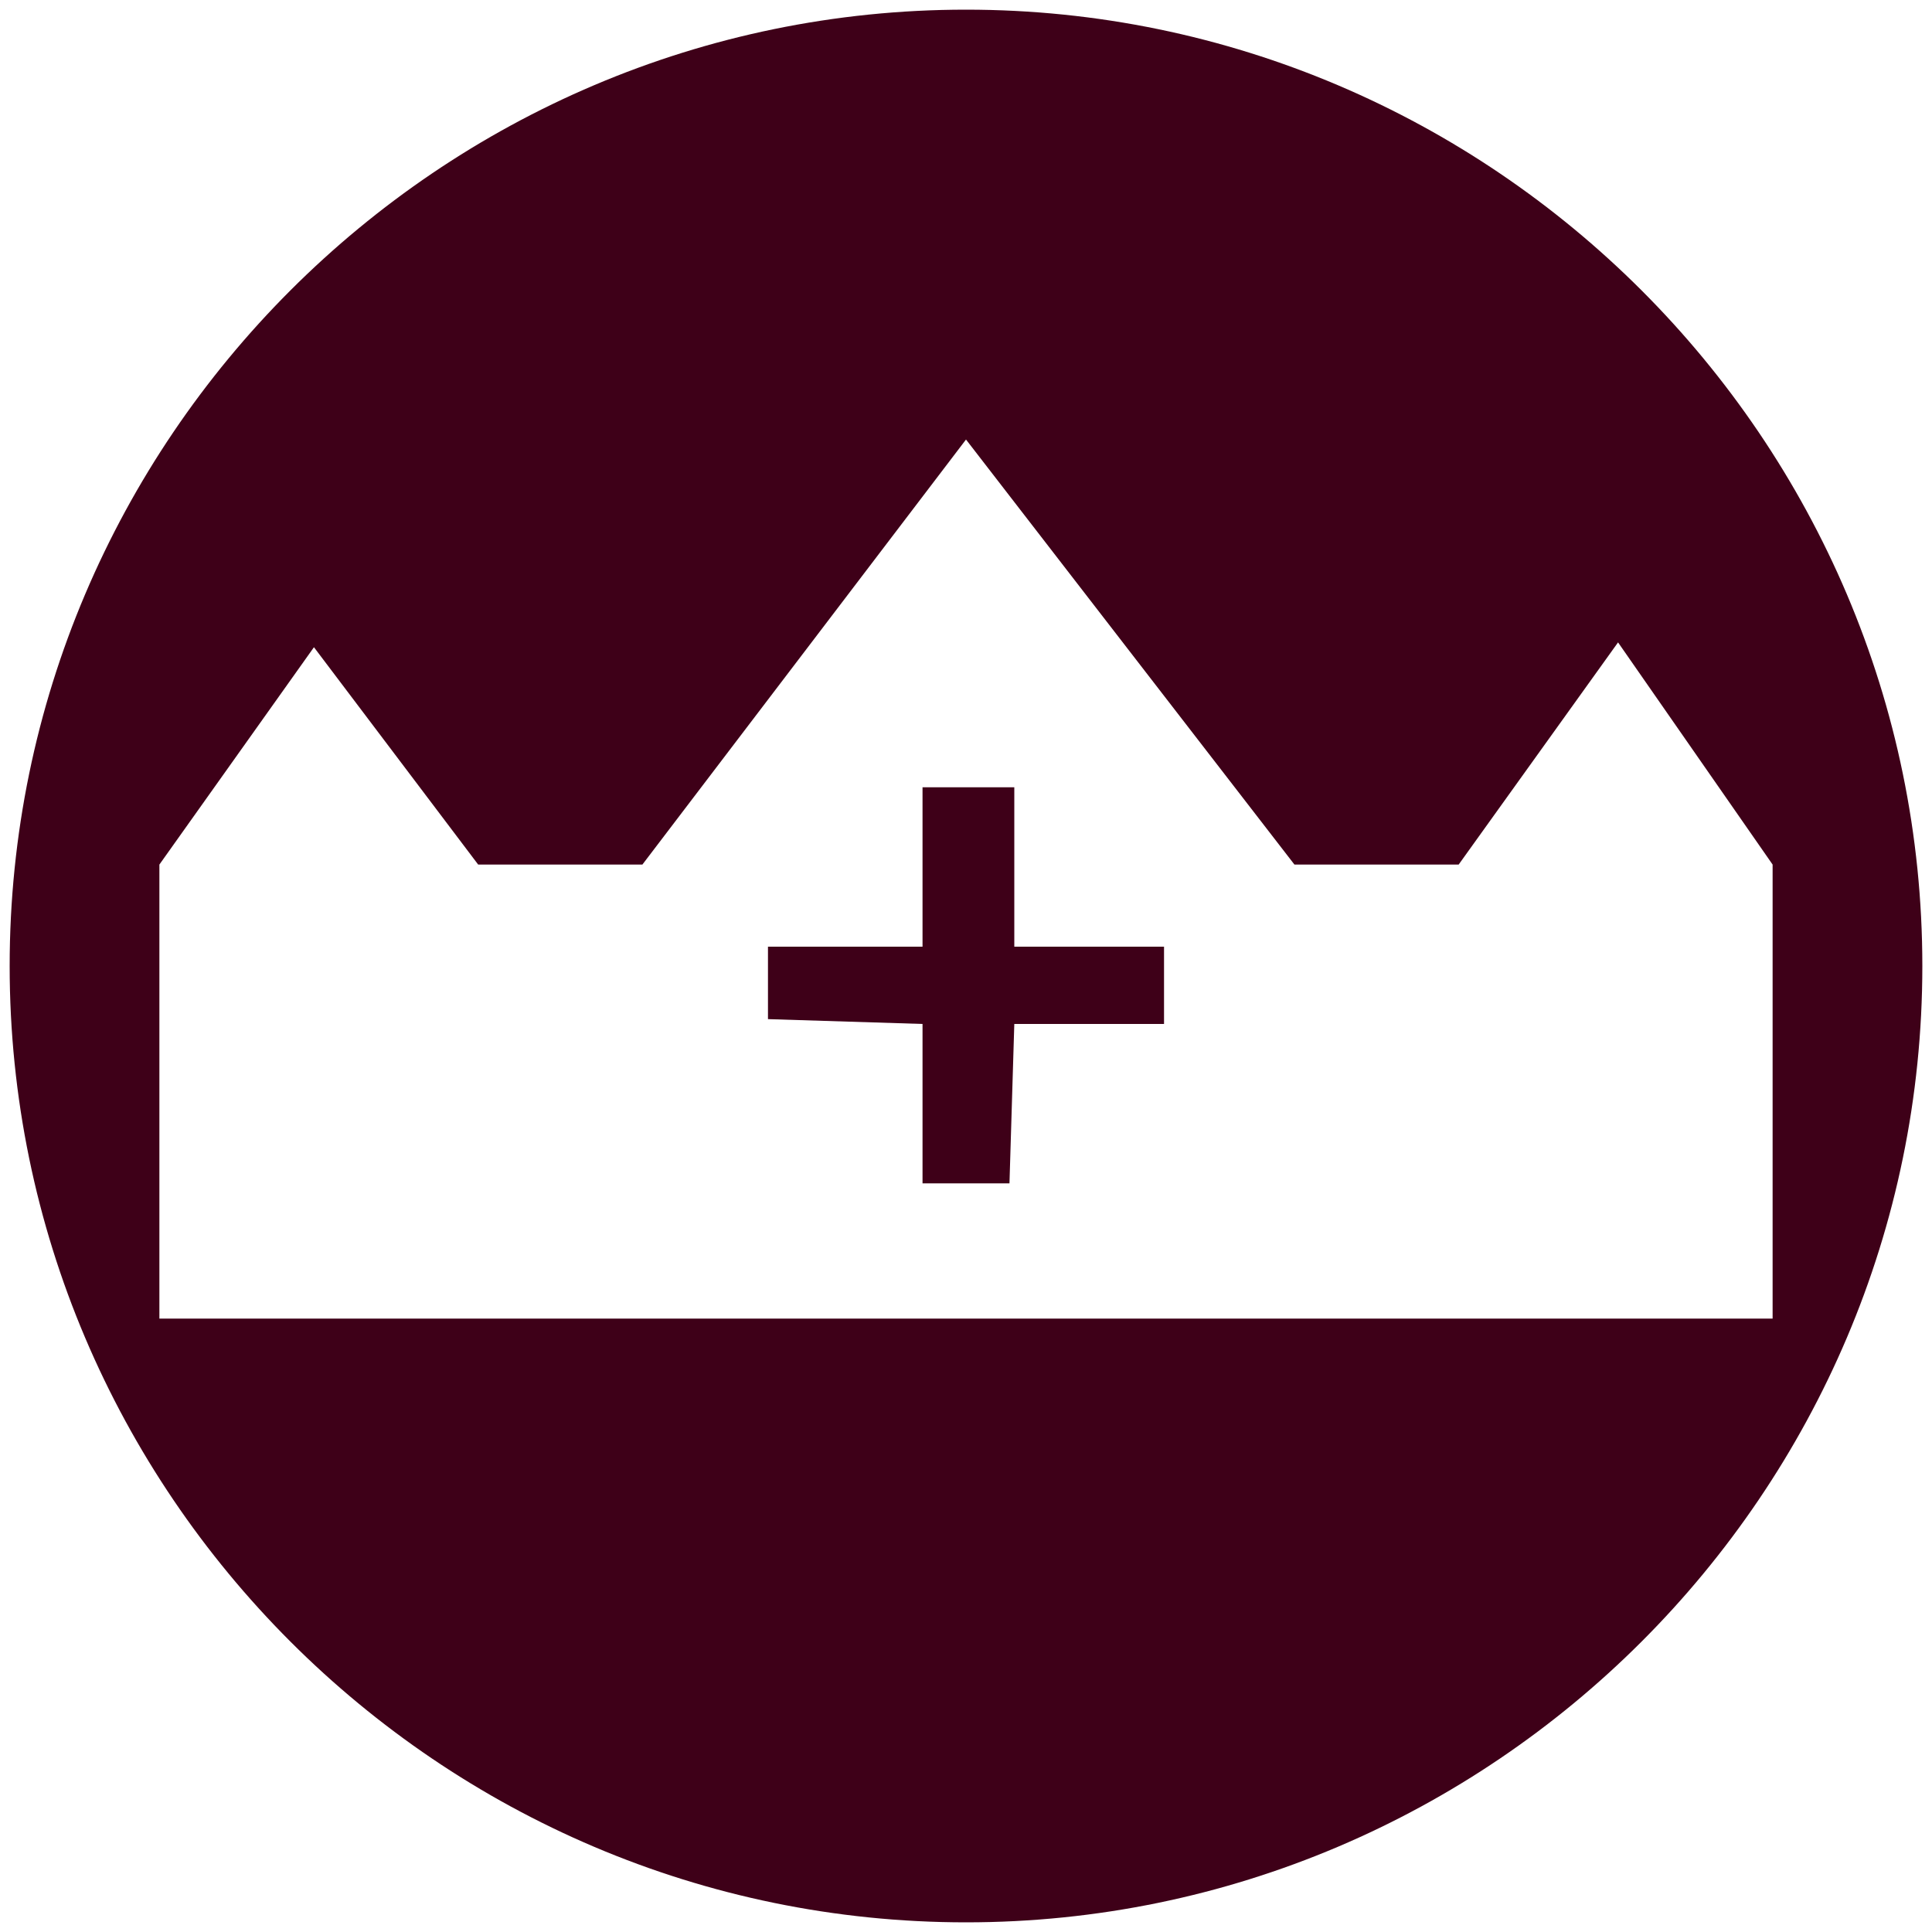 <?xml version="1.0" encoding="utf-8"?>
<!-- Generator: Adobe Illustrator 25.4.1, SVG Export Plug-In . SVG Version: 6.00 Build 0)  -->
<svg version="1.1" id="Calque_1" xmlns="http://www.w3.org/2000/svg" xmlns:xlink="http://www.w3.org/1999/xlink" x="0px" y="0px"
	 viewBox="0 0 40 40" style="enable-background:new 0 0 40 40;" xml:space="preserve">
<style type="text/css">
	.st0{fill-rule:evenodd;clip-rule:evenodd;fill:#3E0018;}
</style>
<path class="st0" d="M20,0.2C9.1,0.2,0.2,9.1,0.2,20S9.1,39.8,20,39.8S39.8,30.9,39.8,20S30.9,0.2,20,0.2z M3.3,27.3v-9.4l3.2-4.5
	l3.4,4.5h3.4L20,9.1l6.8,8.8l3.4,0l3.3-4.6l3.2,4.6v9.4H3.3z"/>
<polygon class="st0" points="21,16.3 19.1,16.3 19.1,19.6 15.9,19.6 15.9,21.1 19.1,21.2 19.1,24.5 20.9,24.5 21,21.2 24.1,21.2 
	24.1,19.6 21,19.6 "/>
</svg>
